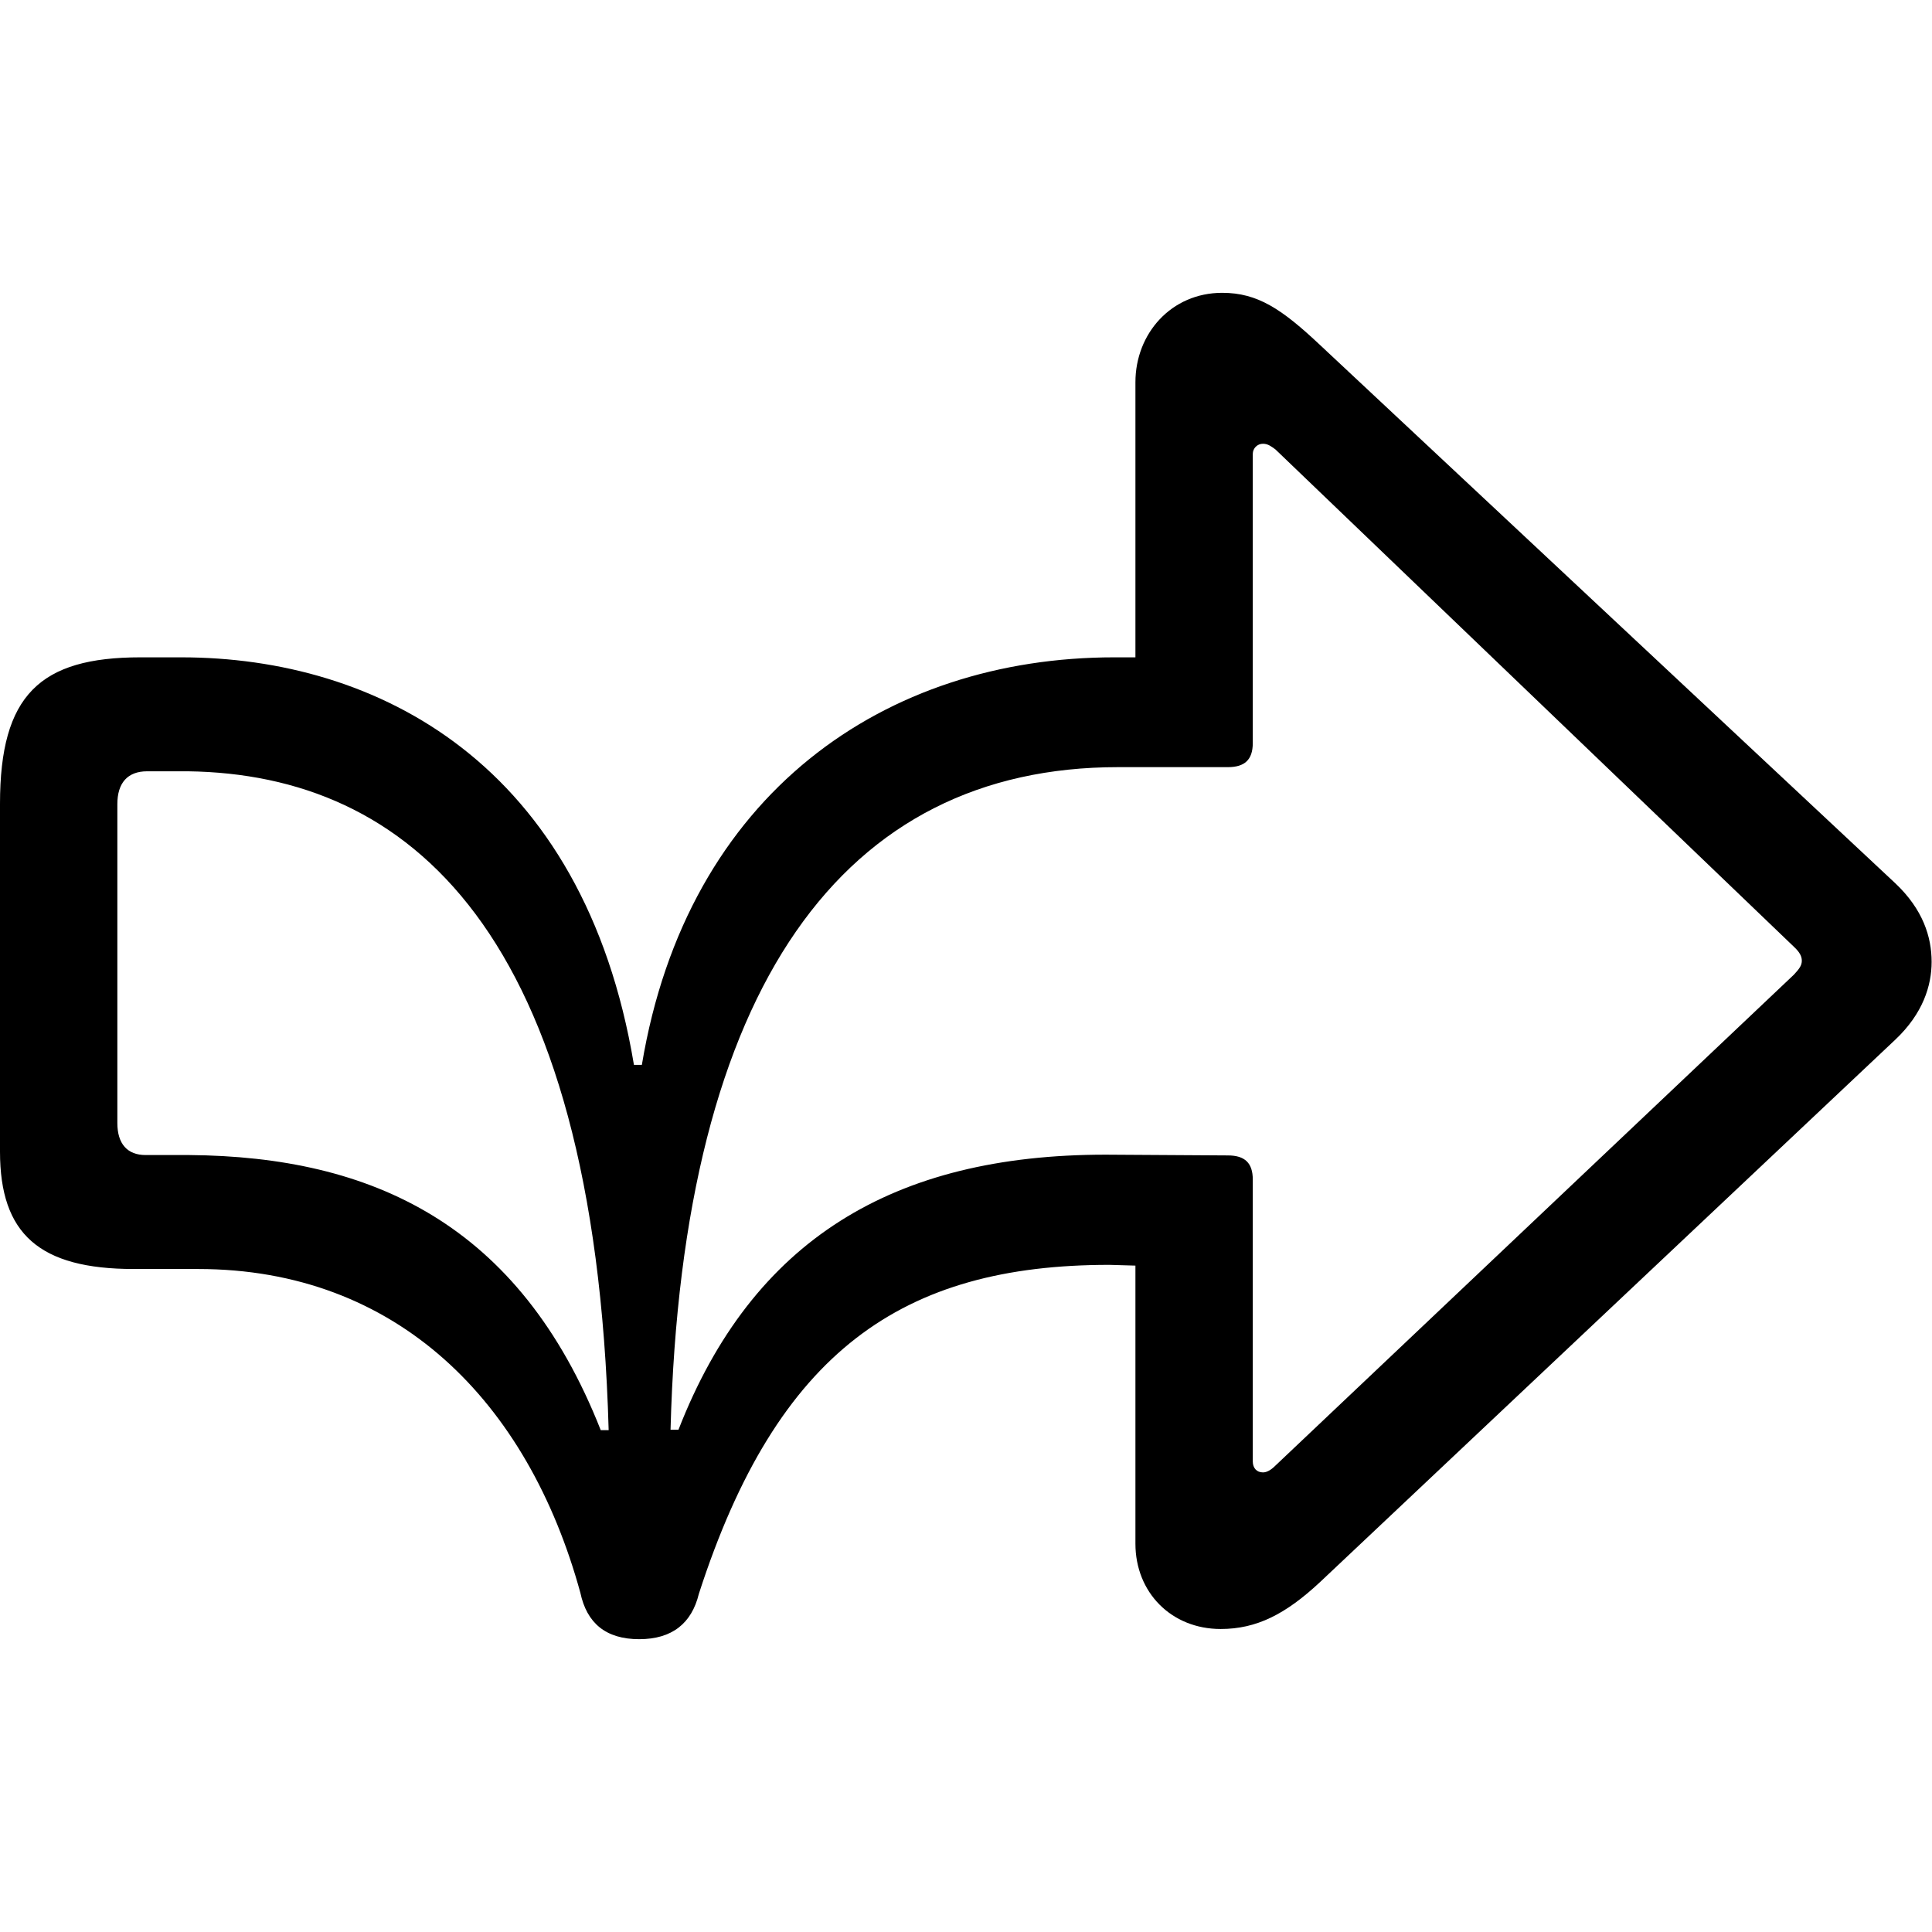 <?xml version="1.0" ?><!-- Generator: Adobe Illustrator 25.0.0, SVG Export Plug-In . SVG Version: 6.00 Build 0)  --><svg xmlns="http://www.w3.org/2000/svg" xmlns:xlink="http://www.w3.org/1999/xlink" version="1.1" id="Layer_1" x="0px" y="0px" viewBox="0 0 512 512" style="enable-background:new 0 0 512 512;" xml:space="preserve">
<path d="M169.4,434.4c8.7,0,13.9-4.2,15.8-12c20.8-64.4,54-87.2,108.8-87.2l6.9,0.2v73.7c0,12.9,9.5,22.6,22.6,22.6  c9.5,0,17.2-3.9,26.4-12.5l152.4-143.7c7.3-6.9,9.6-14.3,9.6-20.6c0-6.6-2.3-13.9-9.6-20.8L349.9,91.5c-10.2-9.6-16.6-13.9-26-13.9  c-13.5,0-23,10.8-23,23.7v72.9h-5.6c-60.6,0-113.2,35.9-125.2,108H168c-13.3-79.9-68.1-108-120-108H37.2c-26.6,0-37.2,10-37.2,38.8  v92.2c0,21.8,10.4,31.1,35.5,31.1h17c52.7,0,87.4,35.1,101.3,85.8C155.5,430.1,160.5,434.4,169.4,434.4z M334.7,390.2  c-1.7,0-2.7-1.2-2.7-2.9v-74.7c0-4.4-2.1-6.4-6.6-6.4l-32.4-0.2c-56.3,0-93.6,22.6-113.2,72.9h-2.1  c3.1-118.1,46.1-175.6,118.6-175.6h29.1c4.4,0,6.6-1.9,6.6-6.4v-76.6c0-1.5,1.2-2.7,2.7-2.7c1.4,0,2.3,0.8,3.3,1.5l137.4,131.8  c1.5,1.4,2.1,2.5,2.1,3.7c0,1.2-0.6,2.1-2.1,3.7L338,388.4C336.8,389.6,335.7,390.2,334.7,390.2z M159.2,379  c-21.6-54.8-60.8-72.5-109-72.9H38.6c-4.8,0-7.5-2.9-7.5-8.5v-84.5c0-5.6,2.7-8.7,7.9-8.7h10.8c58.3,0.8,107.8,41.9,111.5,174.6  H159.2z"/>
</svg>